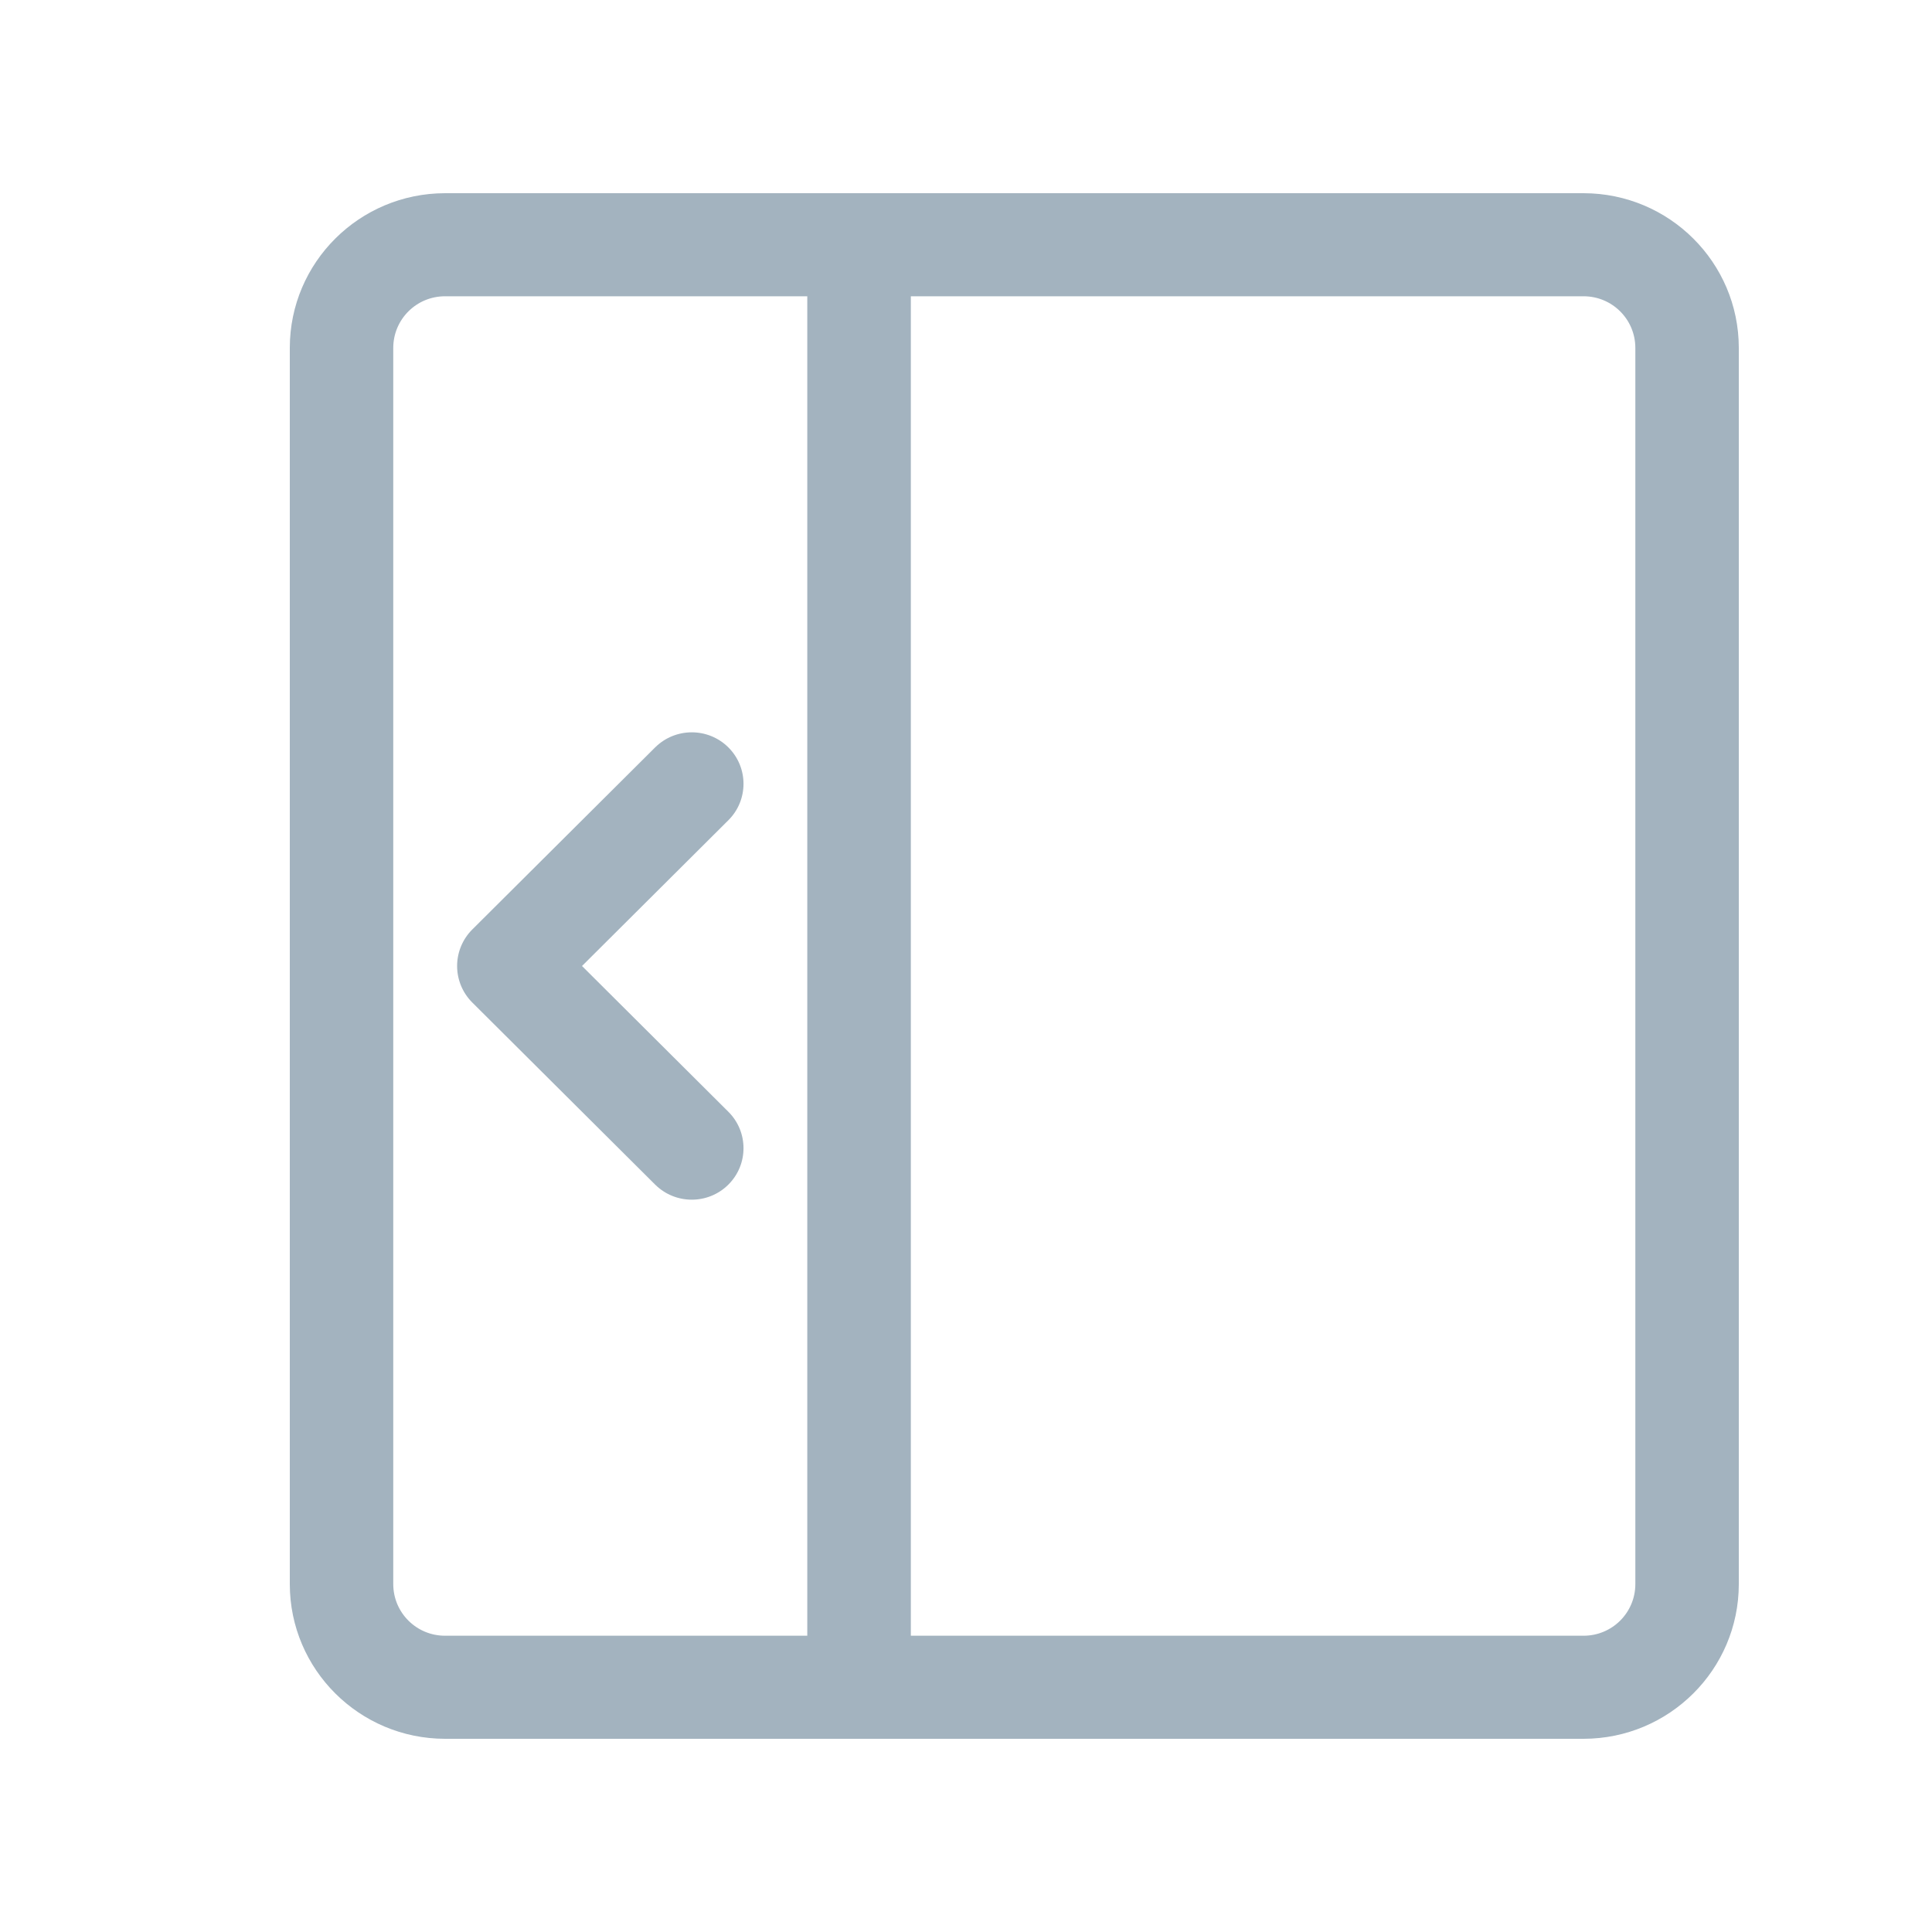 <svg width="20" height="20" viewBox="0 0 20 20" fill="none" xmlns="http://www.w3.org/2000/svg">
<path d="M16.393 2H4.607C3.72 2.001 3.001 2.717 3 3.6V16.4C3.001 17.283 3.72 17.999 4.607 18H16.393C17.28 17.999 17.999 17.283 18 16.4V3.6C17.999 2.717 17.28 2.001 16.393 2ZM4.607 16.933C4.311 16.933 4.072 16.695 4.071 16.4V3.6C4.072 3.305 4.311 3.067 4.607 3.067H8.357V16.933H4.607ZM16.929 16.4C16.928 16.695 16.689 16.933 16.393 16.933H9.429V3.067H16.393C16.689 3.067 16.928 3.305 16.929 3.6V16.4ZM7.54 8.491L6.025 10L7.54 11.509C7.749 11.717 7.749 12.055 7.54 12.263C7.331 12.471 6.992 12.471 6.782 12.263L4.888 10.377C4.788 10.277 4.732 10.141 4.732 10C4.732 9.859 4.788 9.723 4.888 9.623L6.782 7.737V7.737C6.992 7.529 7.331 7.529 7.54 7.737C7.749 7.945 7.749 8.283 7.54 8.491Z" fill="#A3B3BF"/>
</svg>
